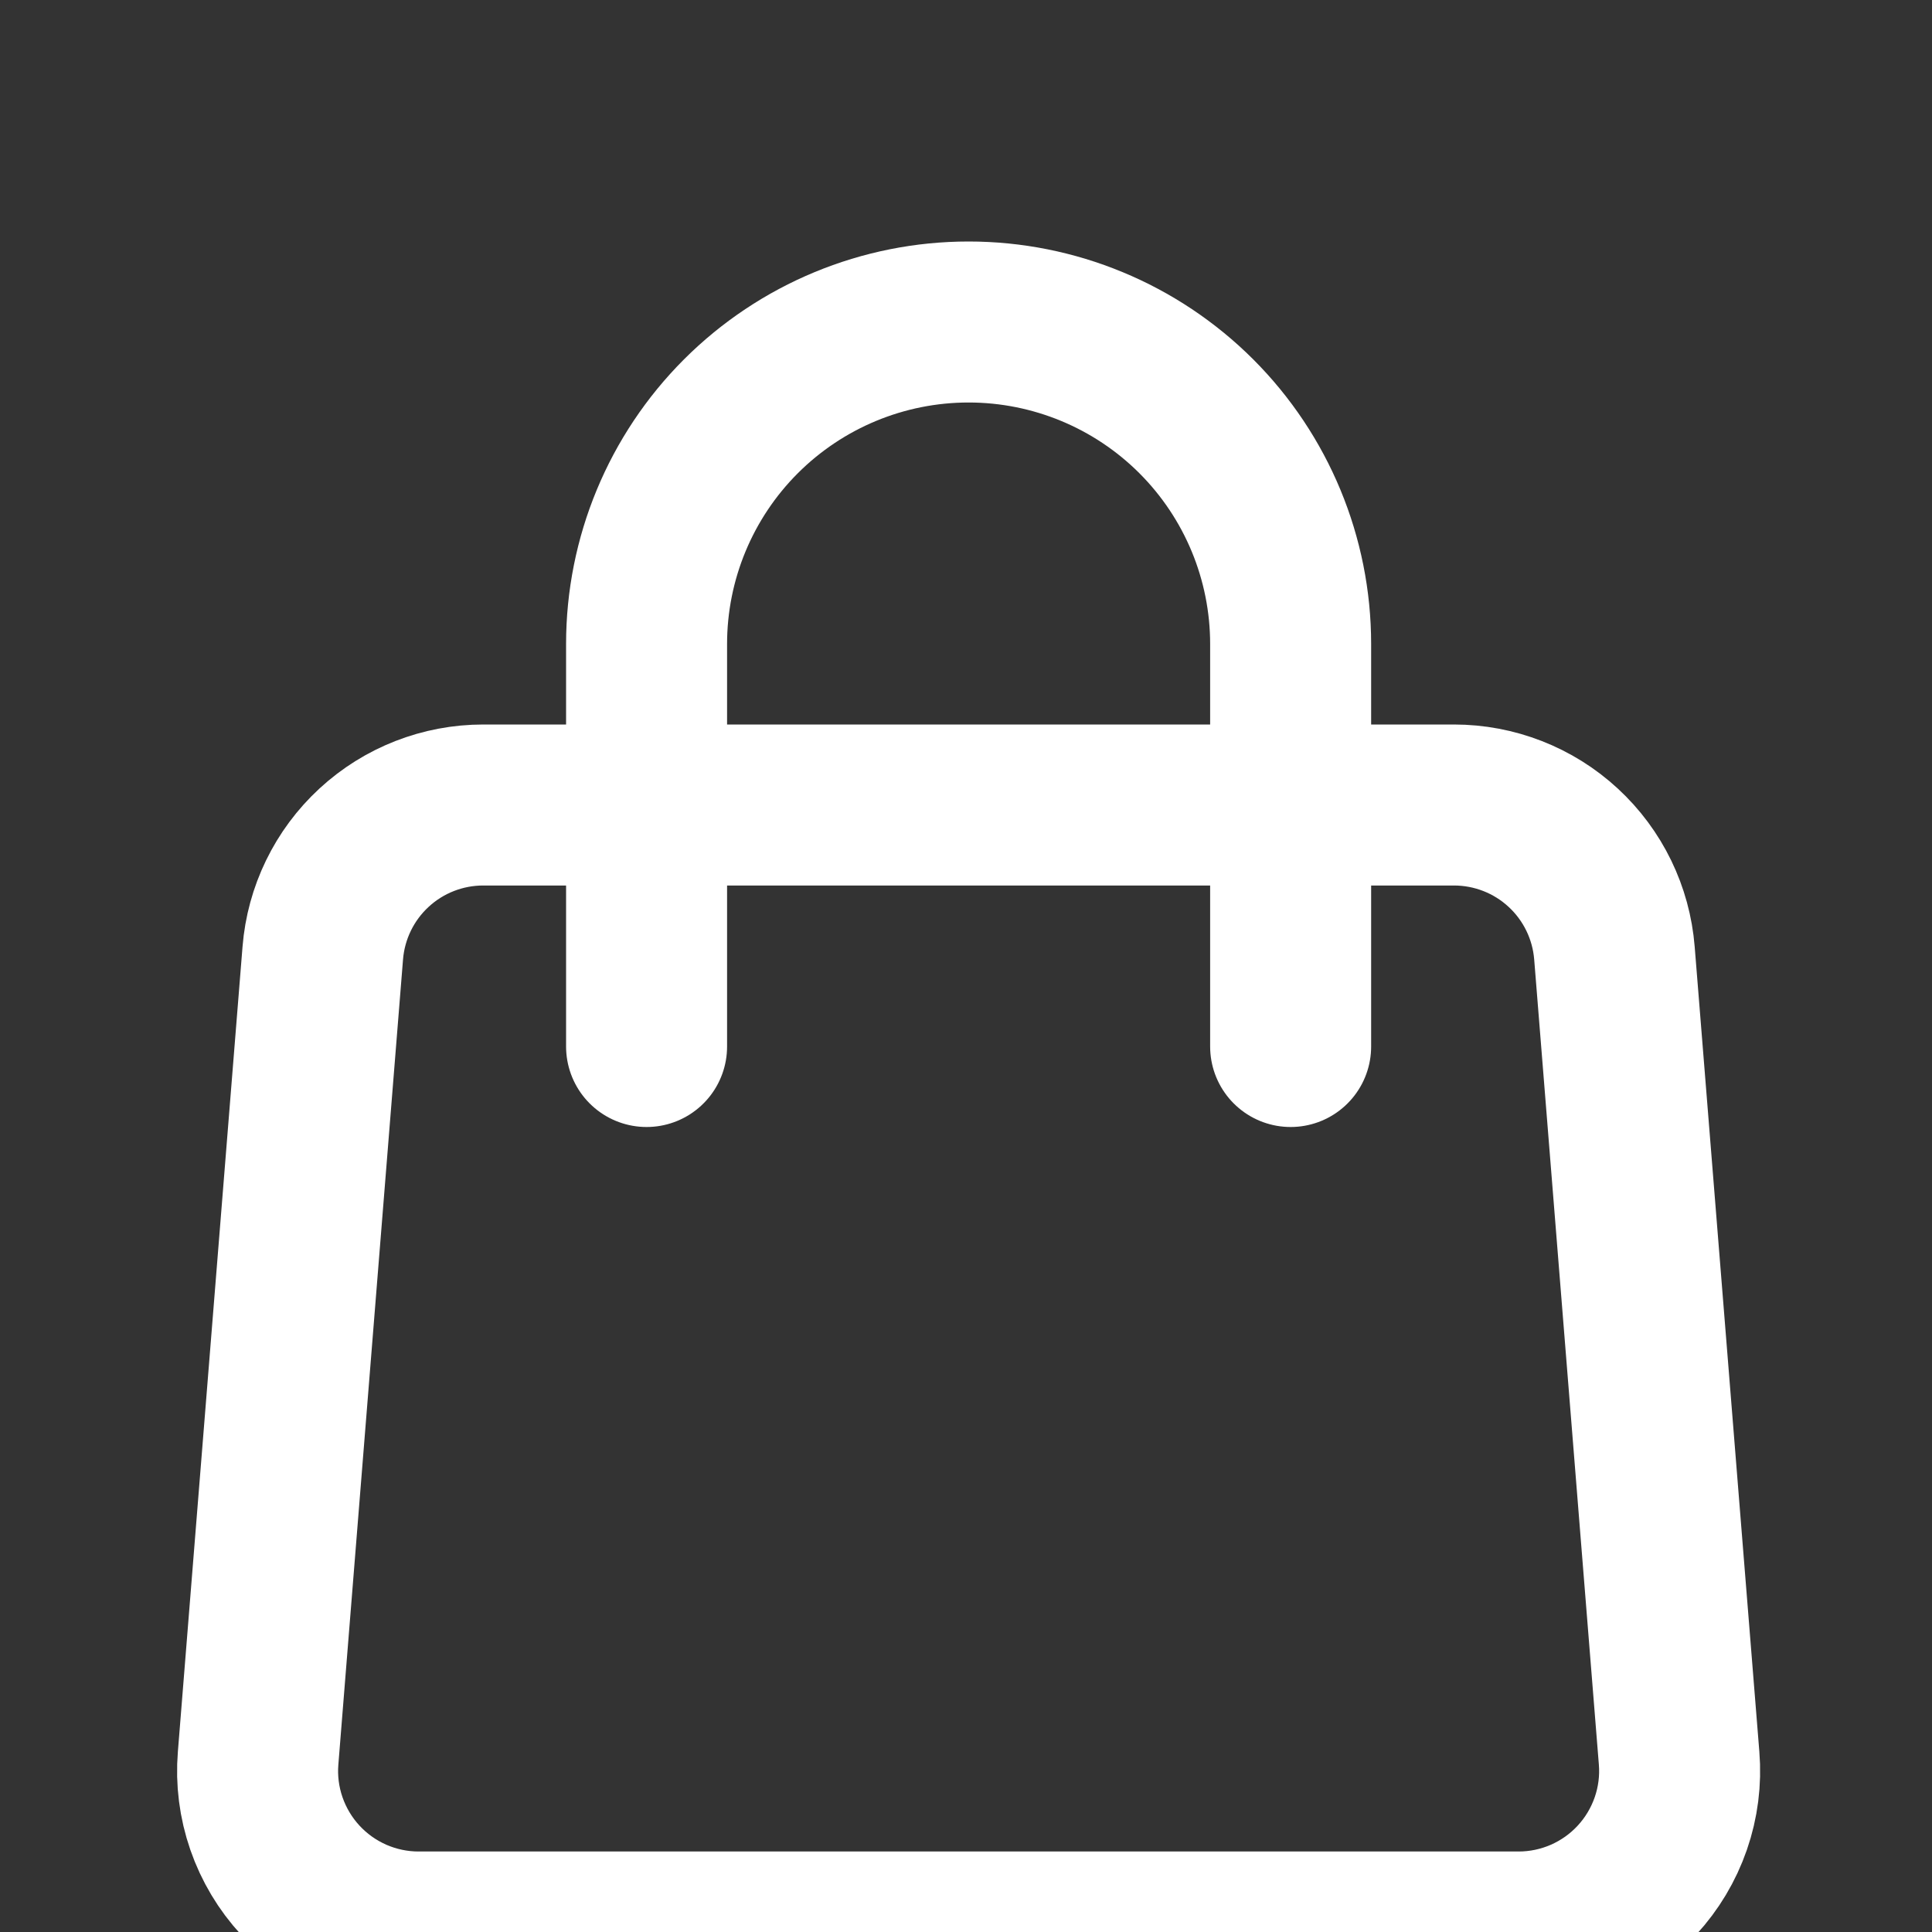 <svg width="30" height="30" viewBox="0 0 30 30" fill="none" xmlns="http://www.w3.org/2000/svg">
<rect x="0" y="0" width="30" height="30" fill="#333333" stroke="none"/>
<g clip-path="url(#clip0_2_4)">
<path d="M5.012 14.8C5.062 14.174 5.346 13.589 5.808 13.163C6.27 12.736 6.876 12.5 7.504 12.5H22.577C23.205 12.5 23.811 12.736 24.273 13.163C24.735 13.589 25.019 14.174 25.069 14.8L26.073 27.3C26.101 27.644 26.057 27.99 25.944 28.316C25.831 28.642 25.652 28.942 25.418 29.195C25.184 29.449 24.9 29.651 24.584 29.79C24.268 29.928 23.927 30 23.582 30H6.499C6.154 30 5.813 29.928 5.497 29.79C5.181 29.651 4.897 29.449 4.663 29.195C4.429 28.942 4.25 28.642 4.137 28.316C4.024 27.99 3.98 27.644 4.008 27.3L5.012 14.8V14.8Z" stroke="white" stroke-width="2.5" stroke-linecap="round" stroke-linejoin="round"/>
<path d="M20.041 16.25V10C20.041 8.674 19.514 7.402 18.576 6.464C17.638 5.527 16.367 5 15.04 5C13.714 5 12.443 5.527 11.505 6.464C10.567 7.402 10.04 8.674 10.04 10V16.25" stroke="white" stroke-width="2.5" stroke-linecap="round" stroke-linejoin="round"/>
</g>
<defs>
<clipPath id="clip0_2_4">
<rect width="30" height="30" fill="white"/>
</clipPath>
</defs>
</svg>

